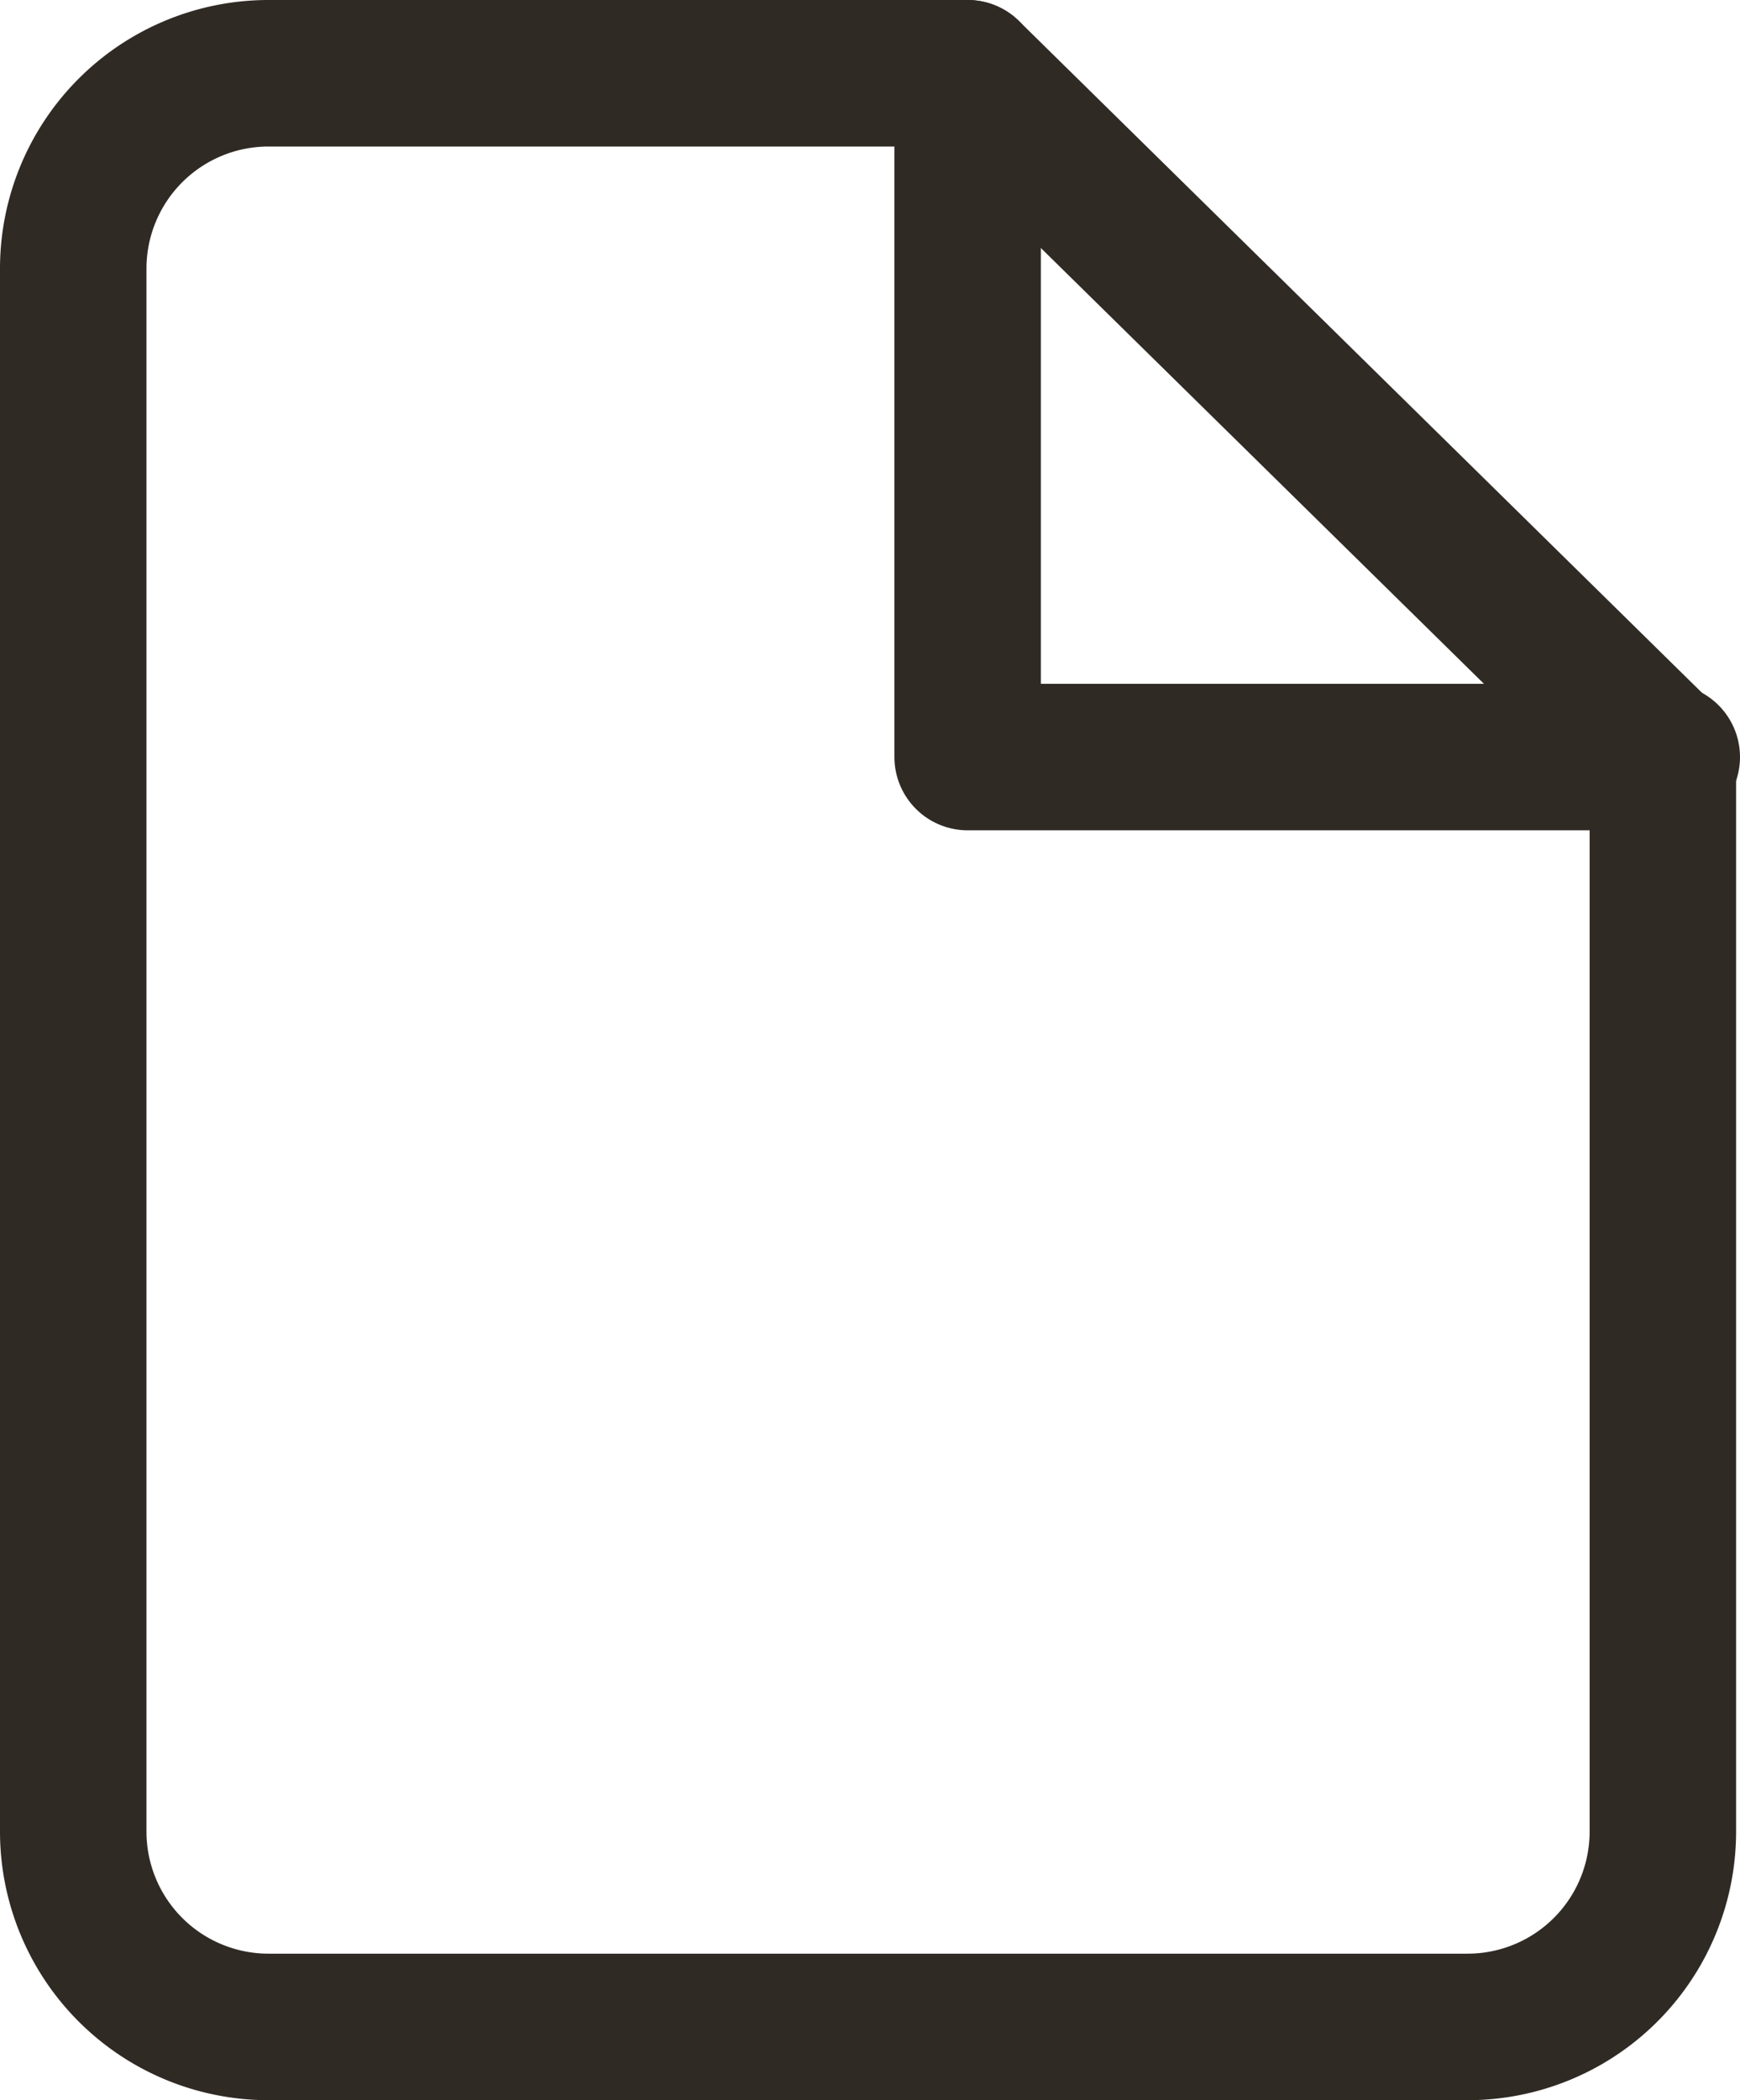 <svg xmlns="http://www.w3.org/2000/svg" width="17.82" height="21.5" viewBox="0 0 17.82 21.5">
  <g id="Group_1734" data-name="Group 1734" transform="translate(-315.32 -113.25)">
    <path id="Path_143" data-name="Path 143" d="M325.23,114h-7.16a2,2,0,0,0-2,2v16a2,2,0,0,0,2,2h12.28a2,2,0,0,0,2-2V121Z" fill="none" stroke="#302a25" stroke-linecap="round" stroke-linejoin="round" stroke-width="1.5"/>
    <path id="Path_144" data-name="Path 144" d="M325.23,114v7h7.16" fill="none" stroke="#302a25" stroke-linecap="round" stroke-linejoin="round" stroke-width="1.5"/>
  </g>
</svg>
